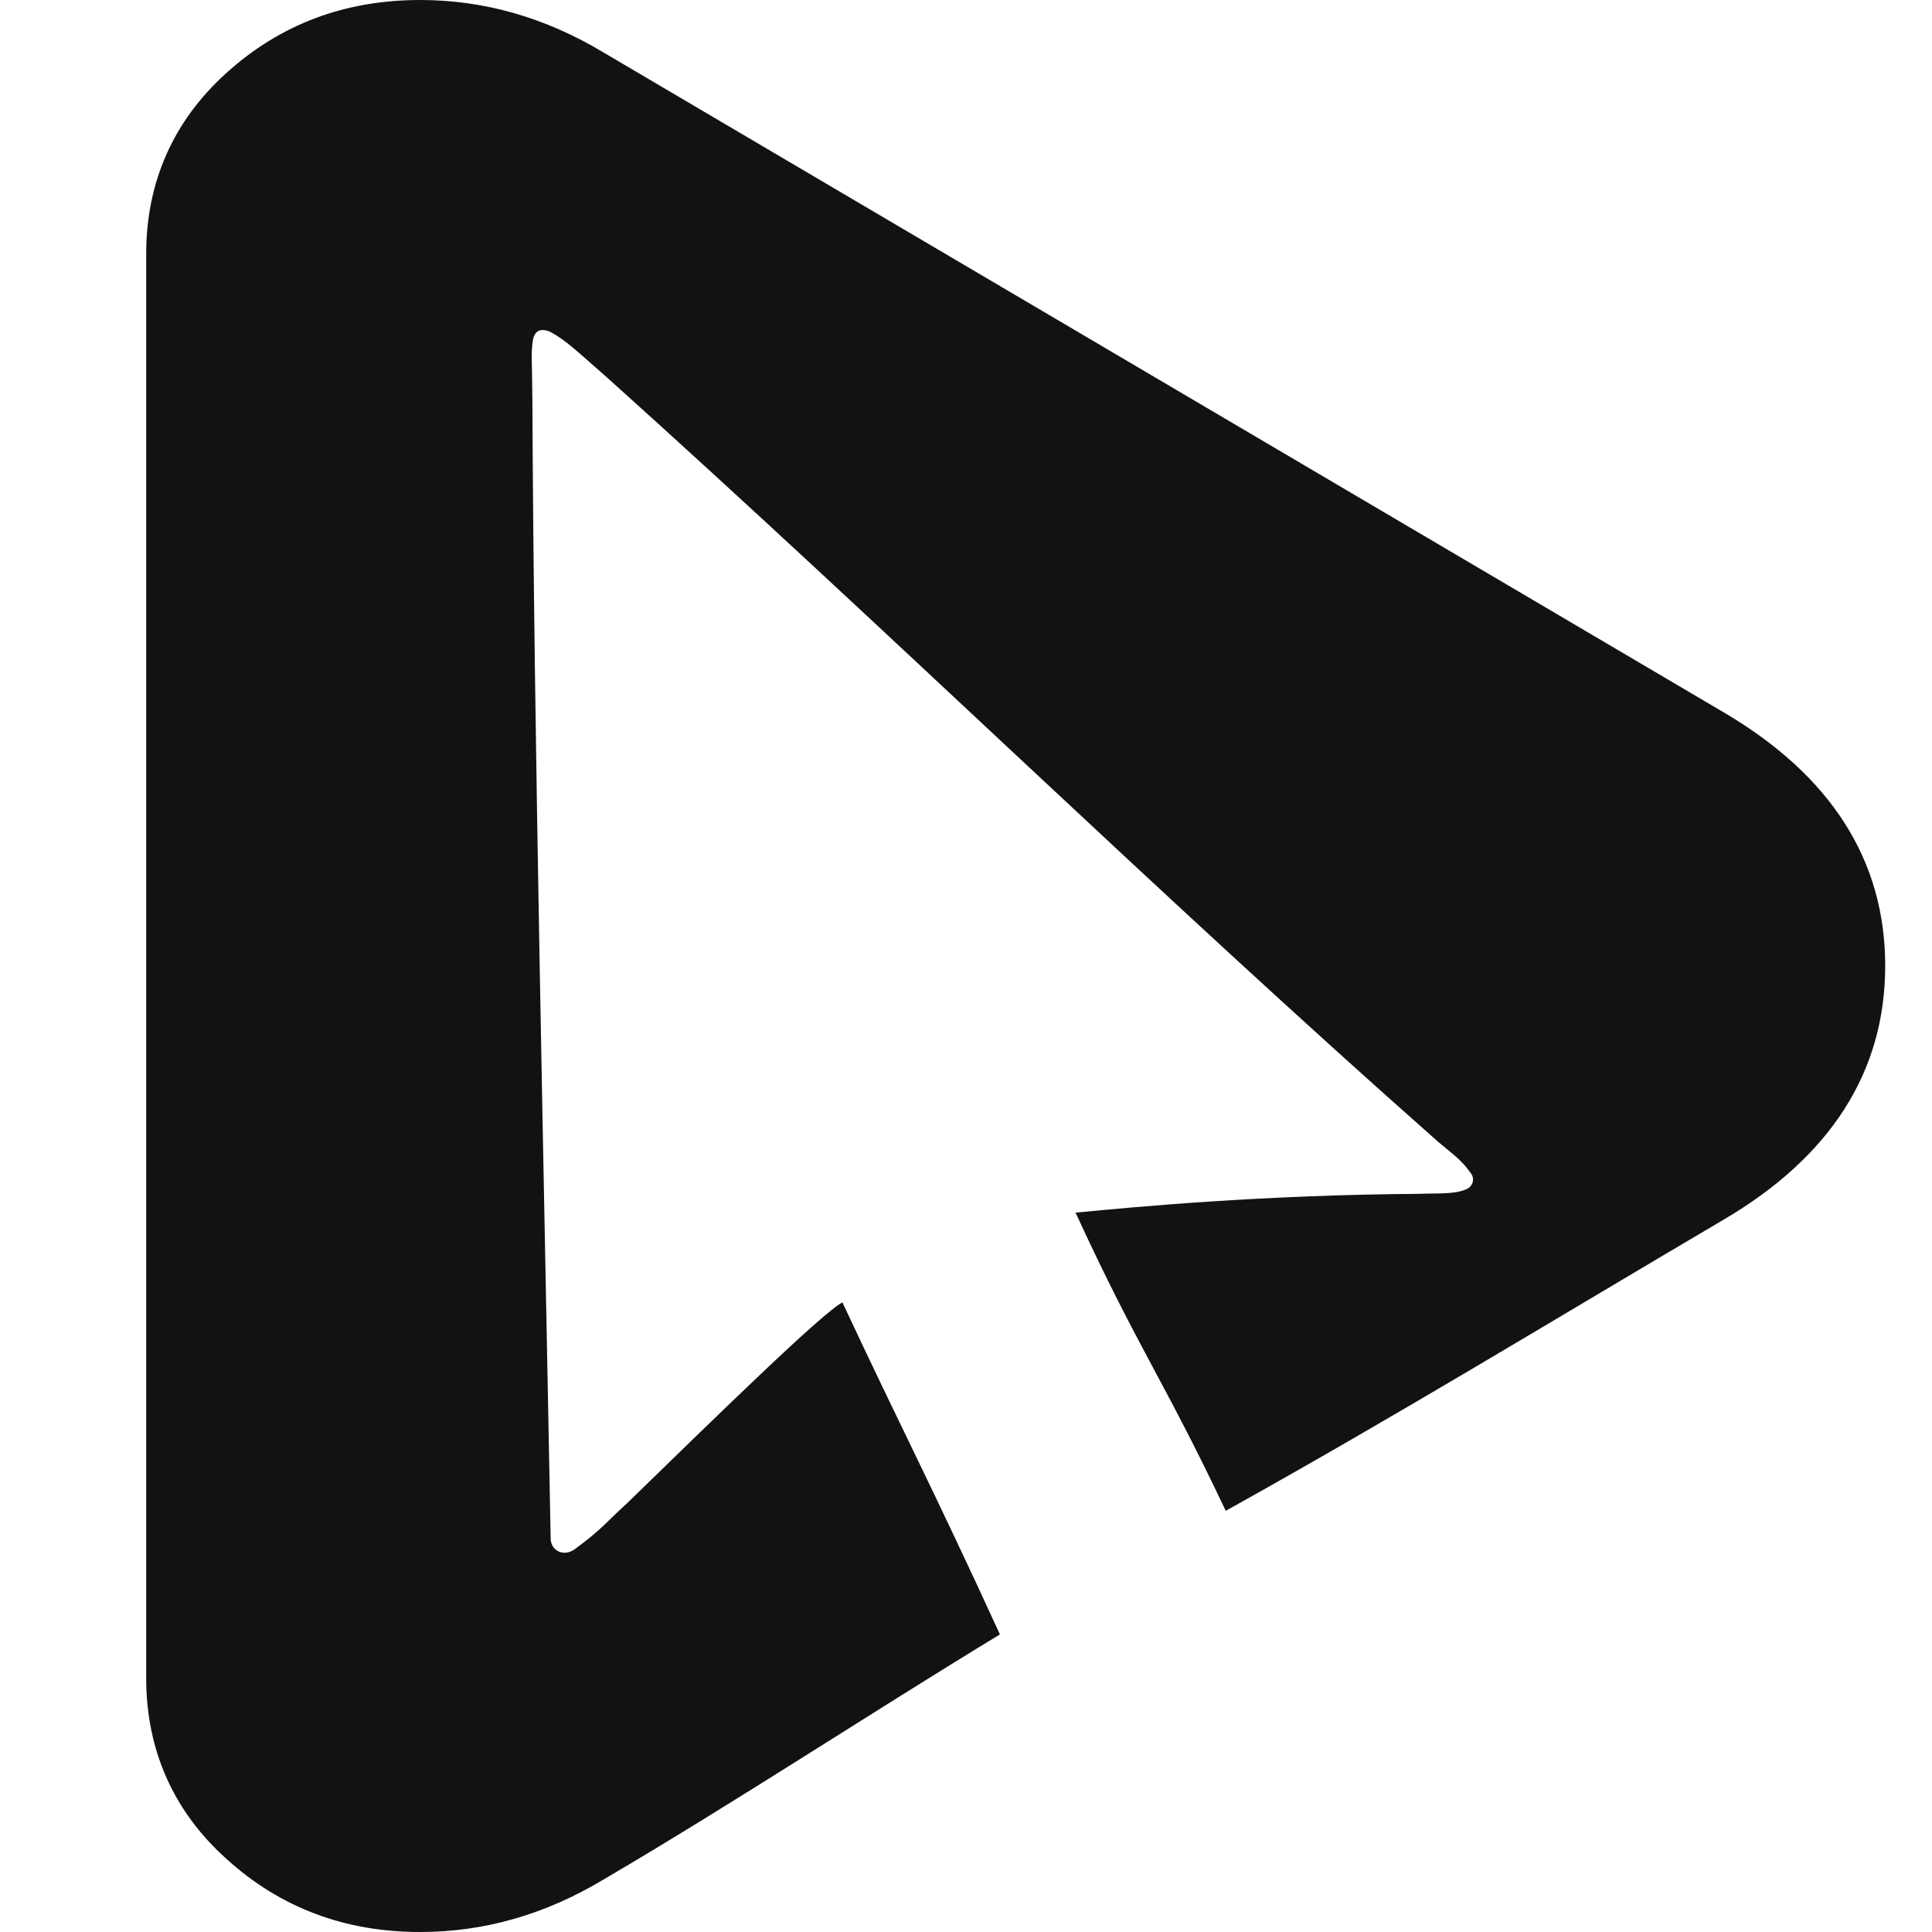 <svg xmlns="http://www.w3.org/2000/svg" version="1.1" xmlns:xlink="http://www.w3.org/1999/xlink" width="77.702" height="77.702"><svg id="SvgjsSvg1066" data-name="klikniplayicon" viewBox="0 0 77.702 77.702" version="1.1" width="77.702" height="77.702" xmlns="http://www.w3.org/2000/svg" xmlns:svg="http://www.w3.org/2000/svg">
  <defs id="SvgjsDefs1065">
    <style id="SvgjsStyle1064">
      .cls-1 {
        fill: #121212;
        stroke-width: 0px;
      }
    </style>
  </defs>
  <path class="cls-1" d="M 69.315,28.644 24.303,2.128 C 21.908,0.685 19.441,0 16.903,0 13.894,0 11.283,0.959 9.097,2.943 6.97,4.862 5.88,7.329 5.88,10.207 v 57.288 c 0,2.878 1.09,5.345 3.217,7.257 2.186,1.991 4.797,2.95 7.805,2.95 2.539,0 5.006,-0.685 7.401,-2.128 5.292,-3.108 10.556,-6.584 15.912,-9.84 -2.697,-5.887 -4.051,-8.463 -6.334,-13.354 -0.794,0.406 -4.997,4.512 -8.657,8.074 -0.875,0.795 -1.029,1.062 -2.103,1.849 -0.441,0.324 -0.965,0.074 -0.974,-0.421 -0.259,-14.061 -0.684,-32.65 -0.735,-45.758 -0.015,-1.767 -0.055,-1.826 0.009,-2.377 0.065,-0.469 0.323,-0.555 0.699,-0.408 0.644,0.35 1.031,0.738 2.284,1.835 11.262,10.113 22.09,20.721 33.432,30.745 0.792,0.655 0.954,0.768 1.324,1.272 0.172,0.235 0.051,0.514 -0.125,0.607 -0.471,0.25 -1.198,0.185 -1.941,0.216 -6.356,0.045 -11.414,0.523 -13.837,0.757 2.565,5.563 3.526,6.681 6.039,11.989 h 0.007 c 6.853,-3.811 13.318,-7.76 20.01,-11.702 4.314,-2.532 6.507,-5.959 6.507,-10.214 0,-4.255 -2.193,-7.668 -6.507,-10.201 z" id="SvgjsPath1063"></path>
</svg><style>@media (prefers-color-scheme: light) { :root { filter: none; } }
@media (prefers-color-scheme: dark) { :root { filter: invert(100%); } }
</style></svg>
